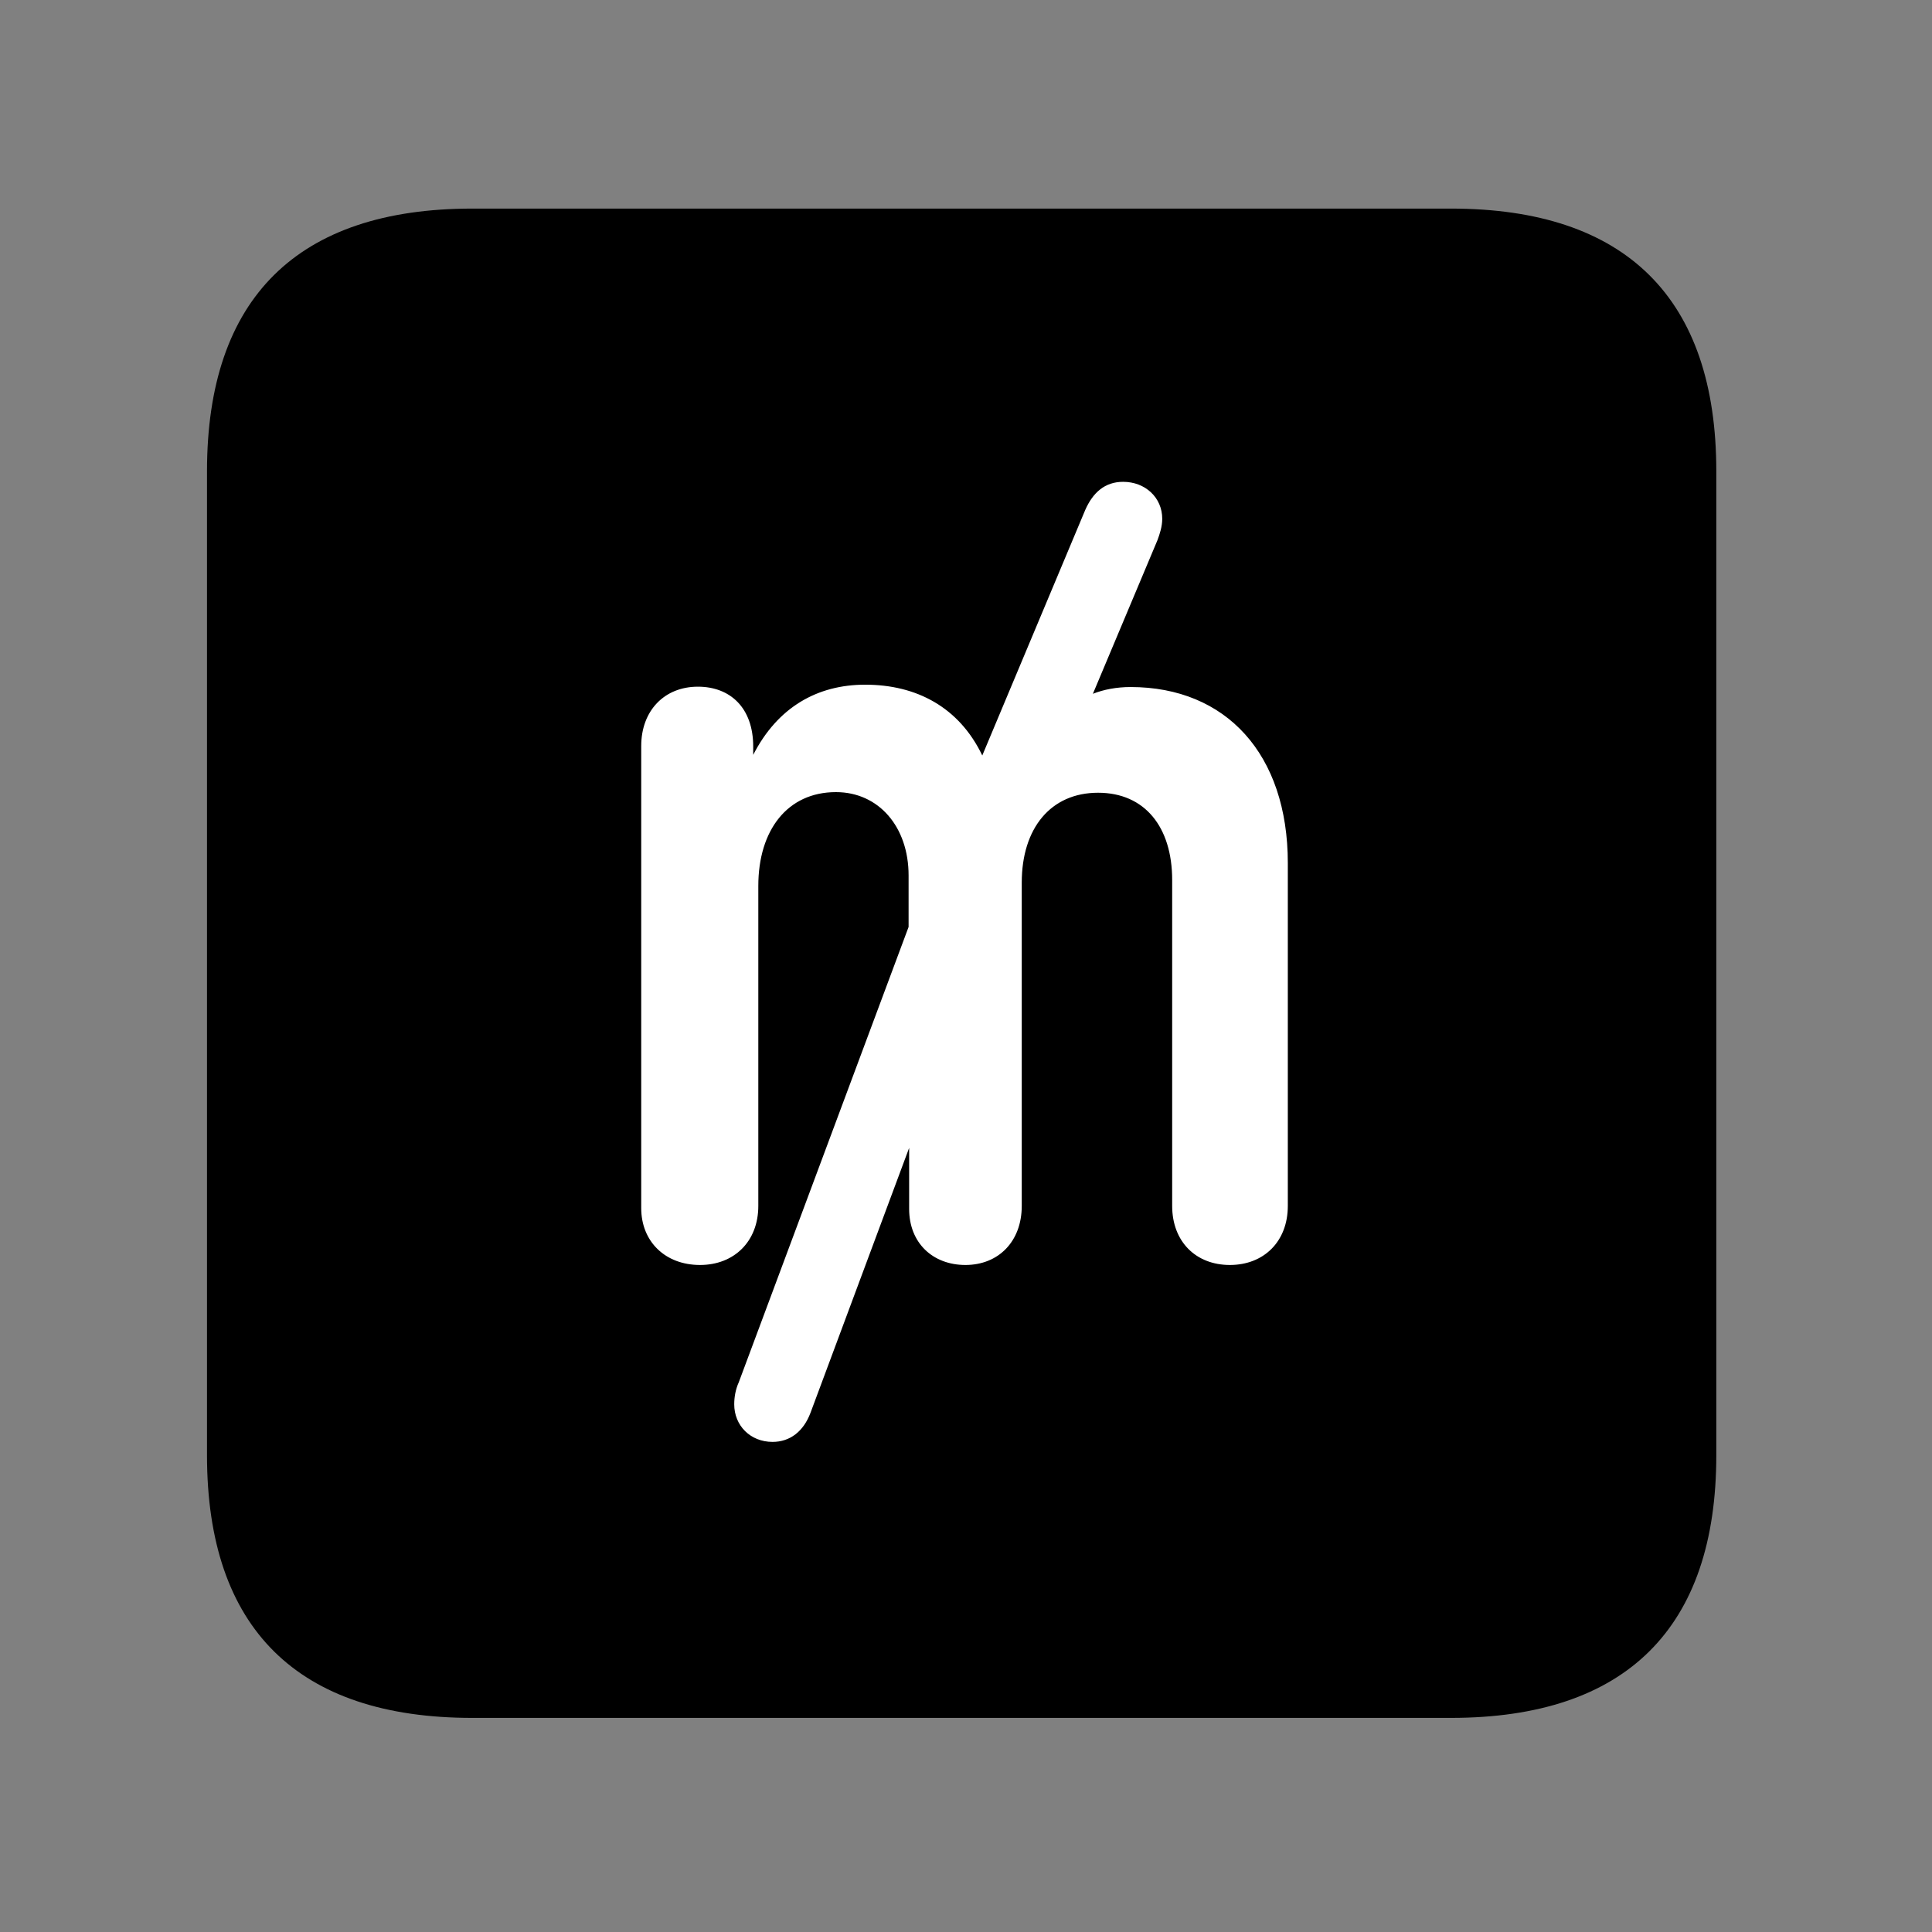 <svg width="28" height="28" viewBox="0 0 28 28" fill="none" xmlns="http://www.w3.org/2000/svg">
<rect x="0" y="0" width="28" height="28" fill="#808080" stroke="none"/>
<path d="M6.844 24.897H21.029C23.569 24.897 24.874 23.592 24.874 21.091V6.829C24.874 4.327 23.569 3.023 21.029 3.023H6.844C4.315 3.023 3 4.317 3 6.829V21.091C3 23.602 4.315 24.897 6.844 24.897Z" fill="black"/>
<path d="M10.145 18.333C9.641 18.333 9.293 17.994 9.293 17.508V10.813C9.293 10.297 9.631 9.952 10.114 9.952C10.582 9.952 10.916 10.257 10.916 10.819V10.94C11.271 10.247 11.848 9.923 12.539 9.923C13.282 9.923 13.9 10.249 14.236 10.949L15.728 7.391C15.839 7.139 16.012 6.983 16.277 6.983C16.598 6.983 16.844 7.211 16.844 7.519C16.844 7.63 16.808 7.739 16.775 7.828L15.839 10.055C15.993 9.994 16.181 9.957 16.385 9.957C17.77 9.957 18.664 10.931 18.664 12.508V17.477C18.664 17.994 18.316 18.333 17.824 18.333C17.331 18.333 16.988 17.994 16.988 17.477V12.754C16.988 11.983 16.589 11.489 15.914 11.489C15.229 11.489 14.808 12.002 14.808 12.792V17.477C14.808 17.994 14.469 18.333 13.992 18.333C13.518 18.333 13.176 18.013 13.176 17.521V16.636L11.745 20.479C11.644 20.744 11.451 20.897 11.196 20.897C10.874 20.897 10.641 20.66 10.641 20.352C10.641 20.243 10.662 20.132 10.707 20.033L13.168 13.434V12.687C13.168 11.983 12.735 11.48 12.115 11.48C11.412 11.48 10.99 12.031 10.99 12.84V17.477C10.99 17.994 10.638 18.333 10.145 18.333Z" fill="white"/>
</svg>
